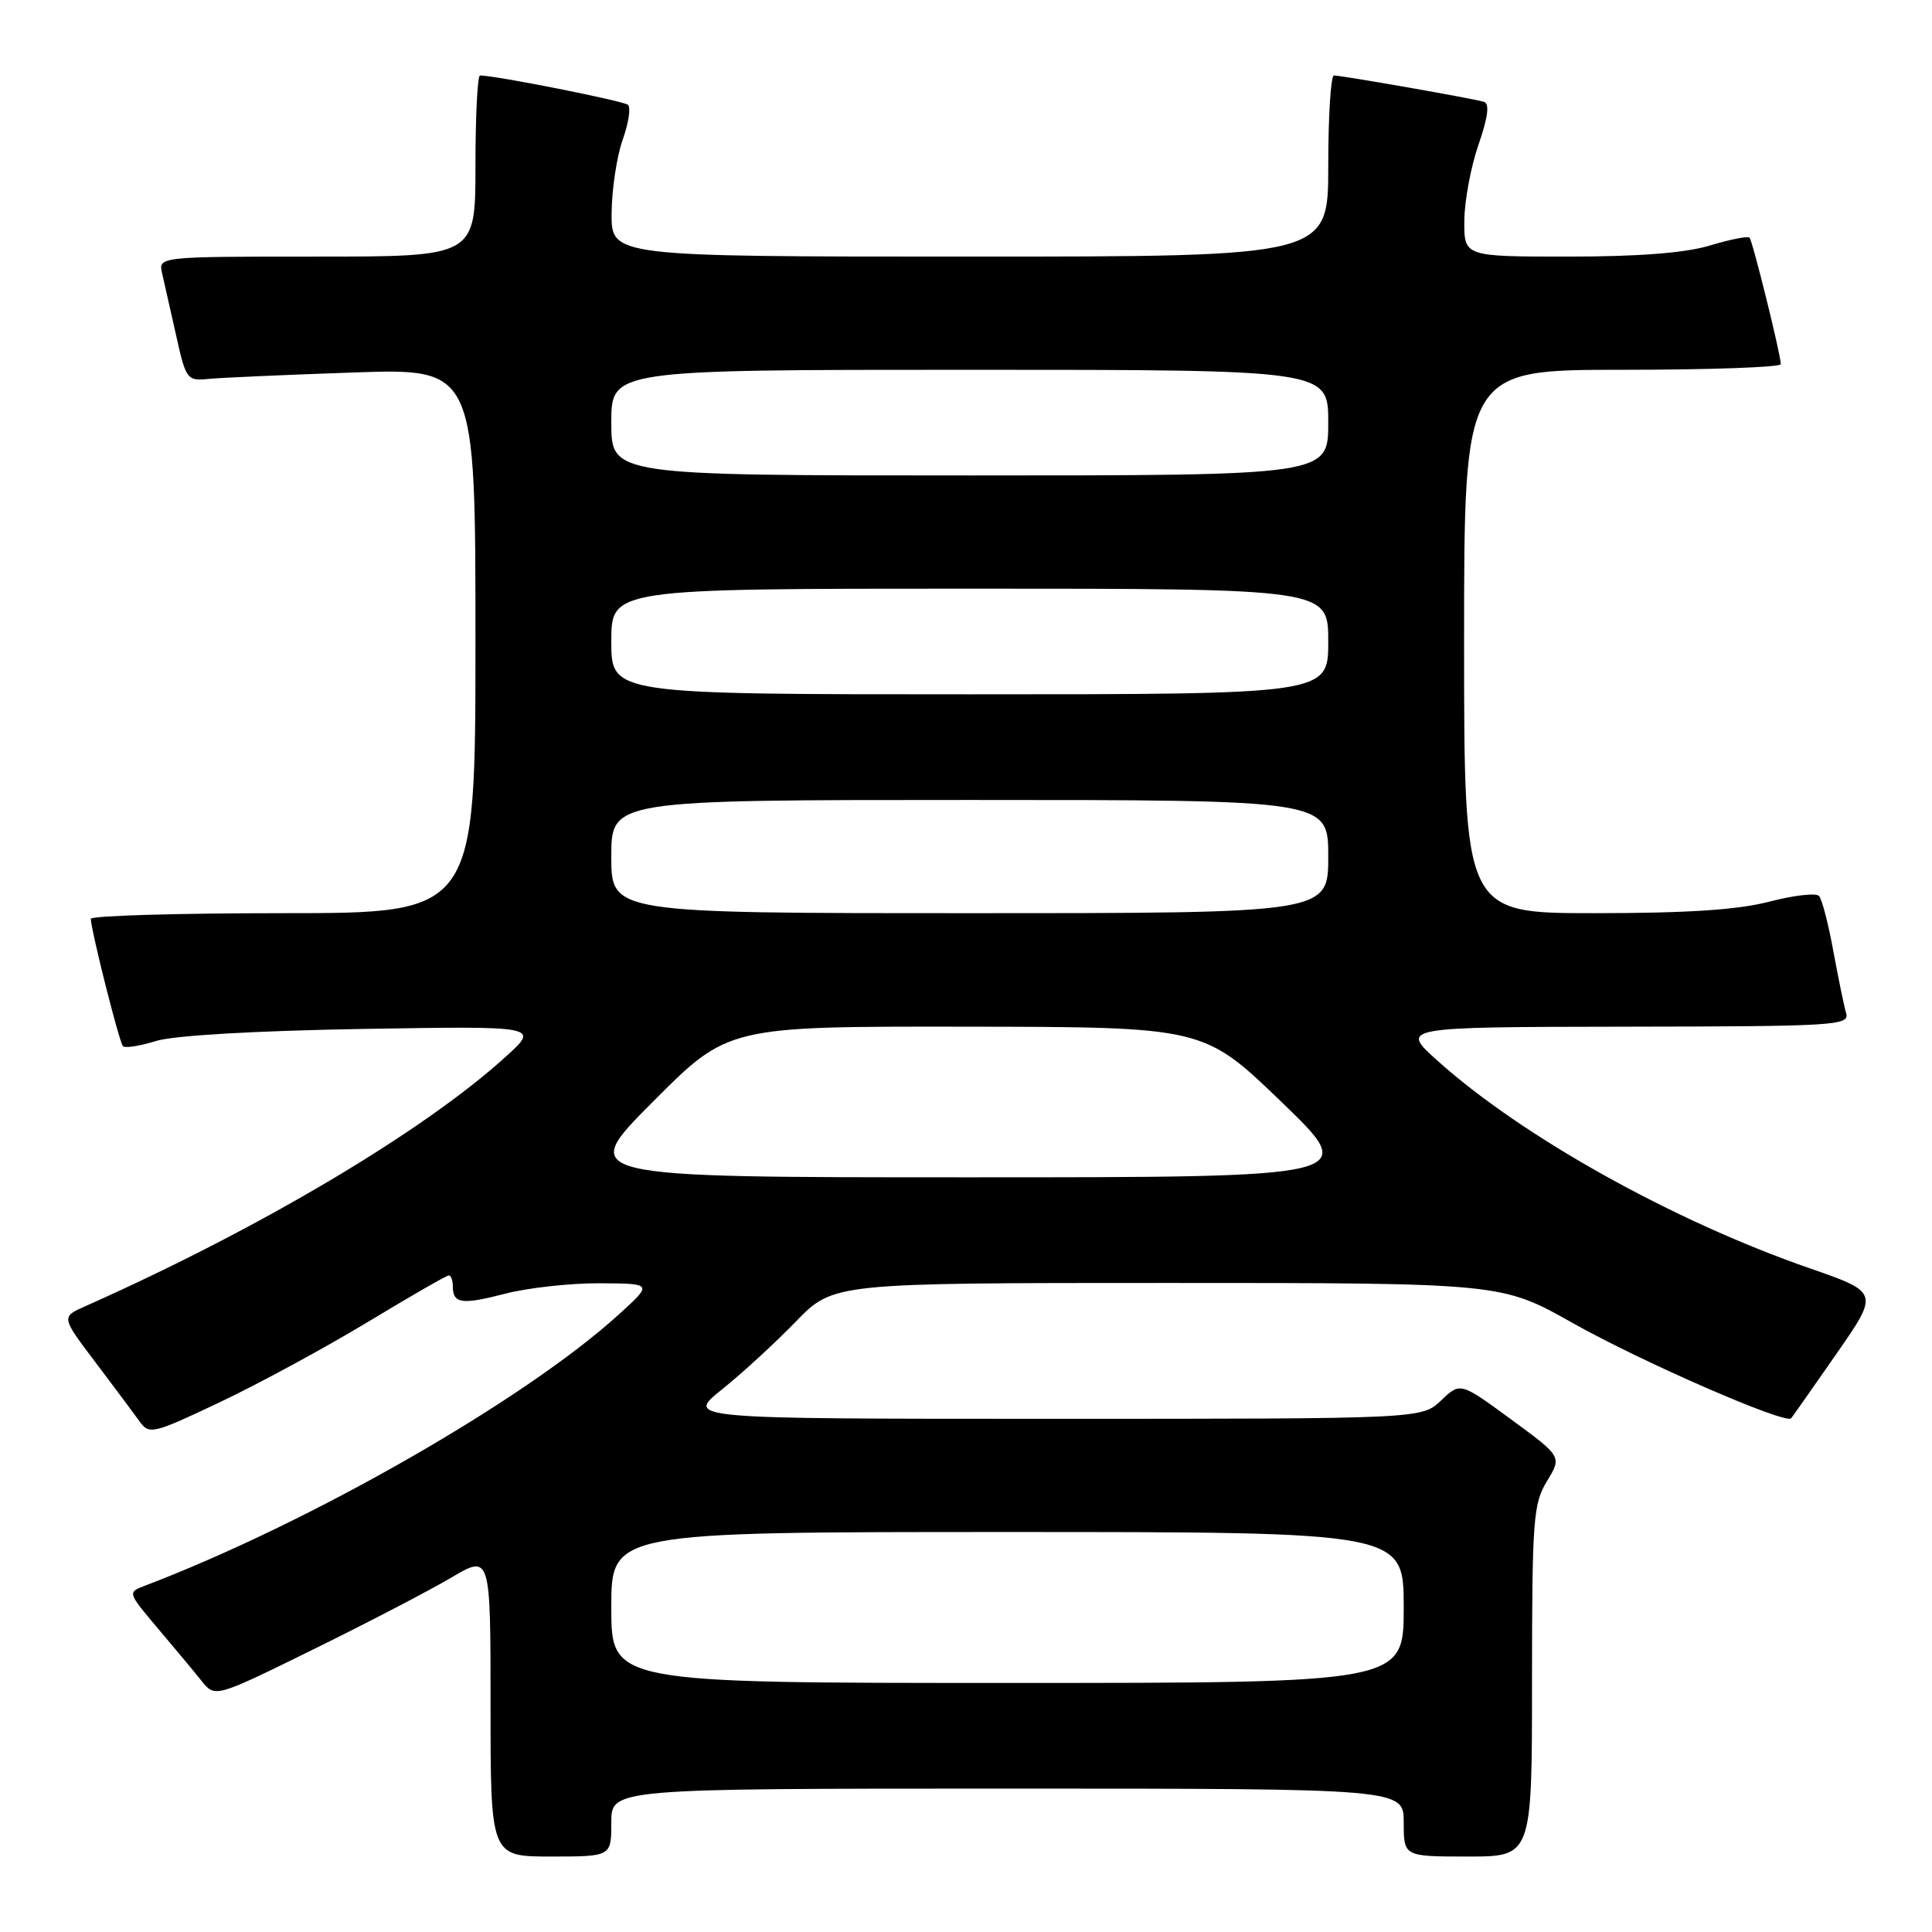 <?xml version="1.0" encoding="UTF-8" standalone="no"?>
<!DOCTYPE svg PUBLIC "-//W3C//DTD SVG 1.1//EN" "http://www.w3.org/Graphics/SVG/1.1/DTD/svg11.dtd" >
<svg xmlns="http://www.w3.org/2000/svg" xmlns:xlink="http://www.w3.org/1999/xlink" version="1.1" viewBox="0 0 256 256">
 <g >
 <path fill="currentColor"
d=" M 81.00 241.50 C 81.00 237.00 81.00 237.00 133.50 237.00 C 186.00 237.00 186.00 237.00 186.00 241.50 C 186.00 246.00 186.00 246.00 194.50 246.00 C 203.00 246.00 203.00 246.00 203.00 222.75 C 203.01 201.35 203.16 199.24 204.99 196.25 C 206.96 193.01 206.96 193.01 200.23 188.08 C 193.50 183.14 193.50 183.14 190.95 185.57 C 188.39 188.00 188.39 188.00 139.61 188.00 C 90.82 188.00 90.82 188.00 95.66 184.11 C 98.32 181.98 102.73 177.93 105.46 175.11 C 110.42 170.00 110.42 170.00 154.69 170.00 C 198.96 170.00 198.96 170.00 208.36 175.29 C 217.53 180.46 236.62 188.78 237.34 187.93 C 237.54 187.69 240.24 183.84 243.35 179.37 C 248.99 171.25 248.99 171.25 239.75 168.04 C 221.71 161.78 201.71 150.63 190.50 140.57 C 185.50 136.09 185.50 136.09 215.32 136.04 C 243.23 136.00 245.10 135.89 244.62 134.25 C 244.34 133.29 243.58 129.57 242.92 126.00 C 242.27 122.42 241.42 119.15 241.03 118.72 C 240.65 118.29 237.69 118.63 234.46 119.47 C 230.28 120.56 223.59 121.00 211.29 121.00 C 194.00 121.00 194.00 121.00 194.00 85.00 C 194.00 49.00 194.00 49.00 215.00 49.00 C 226.55 49.00 235.98 48.66 235.97 48.25 C 235.90 46.75 232.22 31.89 231.82 31.49 C 231.59 31.26 229.22 31.73 226.54 32.54 C 223.29 33.52 217.11 34.00 207.84 34.00 C 194.00 34.00 194.00 34.00 194.03 29.25 C 194.05 26.64 194.89 22.10 195.91 19.17 C 197.18 15.49 197.40 13.73 196.62 13.49 C 195.23 13.06 177.78 10.00 176.75 10.00 C 176.34 10.00 176.00 15.40 176.00 22.00 C 176.00 34.00 176.00 34.00 128.50 34.00 C 81.00 34.00 81.00 34.00 81.04 28.25 C 81.07 25.09 81.73 20.71 82.51 18.51 C 83.29 16.32 83.61 14.24 83.21 13.89 C 82.63 13.37 65.64 10.00 63.61 10.00 C 63.27 10.00 63.00 15.40 63.00 22.00 C 63.00 34.00 63.00 34.00 41.98 34.00 C 20.96 34.00 20.96 34.00 21.49 36.25 C 21.78 37.49 22.61 41.20 23.35 44.50 C 24.63 50.27 24.80 50.49 27.59 50.21 C 29.19 50.05 37.81 49.67 46.75 49.36 C 63.00 48.79 63.00 48.79 63.00 84.90 C 63.00 121.00 63.00 121.00 37.50 121.00 C 23.48 121.00 12.02 121.34 12.03 121.75 C 12.11 123.48 15.81 138.14 16.29 138.62 C 16.58 138.91 18.54 138.60 20.66 137.94 C 23.01 137.21 33.63 136.59 48.00 136.34 C 71.50 135.95 71.50 135.95 67.00 140.03 C 56.10 149.93 34.33 162.85 11.30 173.08 C 8.10 174.50 8.10 174.50 12.64 180.50 C 15.13 183.80 17.77 187.33 18.50 188.35 C 19.77 190.12 20.28 190.00 29.17 185.78 C 34.30 183.35 43.10 178.57 48.72 175.18 C 54.34 171.78 59.17 169.00 59.47 169.00 C 59.76 169.00 60.00 169.65 60.00 170.44 C 60.00 172.75 61.19 172.92 66.98 171.41 C 69.98 170.64 75.60 170.02 79.47 170.04 C 86.50 170.08 86.50 170.08 82.00 174.17 C 69.52 185.51 41.13 201.76 19.19 210.12 C 16.89 210.99 16.90 211.01 20.90 215.75 C 23.11 218.36 25.73 221.50 26.71 222.73 C 28.50 224.96 28.50 224.96 41.50 218.56 C 48.65 215.05 56.86 210.77 59.75 209.07 C 65.00 205.96 65.00 205.96 65.00 225.98 C 65.00 246.00 65.00 246.00 73.00 246.00 C 81.00 246.00 81.00 246.00 81.00 241.50 Z  M 81.00 213.00 C 81.00 203.00 81.00 203.00 133.50 203.00 C 186.00 203.00 186.00 203.00 186.00 213.00 C 186.00 223.00 186.00 223.00 133.50 223.00 C 81.00 223.00 81.00 223.00 81.00 213.00 Z  M 86.50 146.00 C 96.46 136.00 96.46 136.00 127.98 136.04 C 159.50 136.08 159.50 136.08 169.83 146.04 C 180.16 156.00 180.16 156.00 128.35 156.00 C 76.54 156.00 76.54 156.00 86.50 146.00 Z  M 81.00 113.50 C 81.00 106.00 81.00 106.00 128.50 106.00 C 176.00 106.00 176.00 106.00 176.00 113.50 C 176.00 121.00 176.00 121.00 128.50 121.00 C 81.00 121.00 81.00 121.00 81.00 113.50 Z  M 81.00 85.00 C 81.00 78.00 81.00 78.00 128.50 78.00 C 176.00 78.00 176.00 78.00 176.00 85.00 C 176.00 92.00 176.00 92.00 128.50 92.00 C 81.00 92.00 81.00 92.00 81.00 85.00 Z  M 81.00 56.00 C 81.00 49.00 81.00 49.00 128.50 49.00 C 176.00 49.00 176.00 49.00 176.00 56.00 C 176.00 63.00 176.00 63.00 128.50 63.00 C 81.00 63.00 81.00 63.00 81.00 56.00 Z "/>
</g>
</svg>
